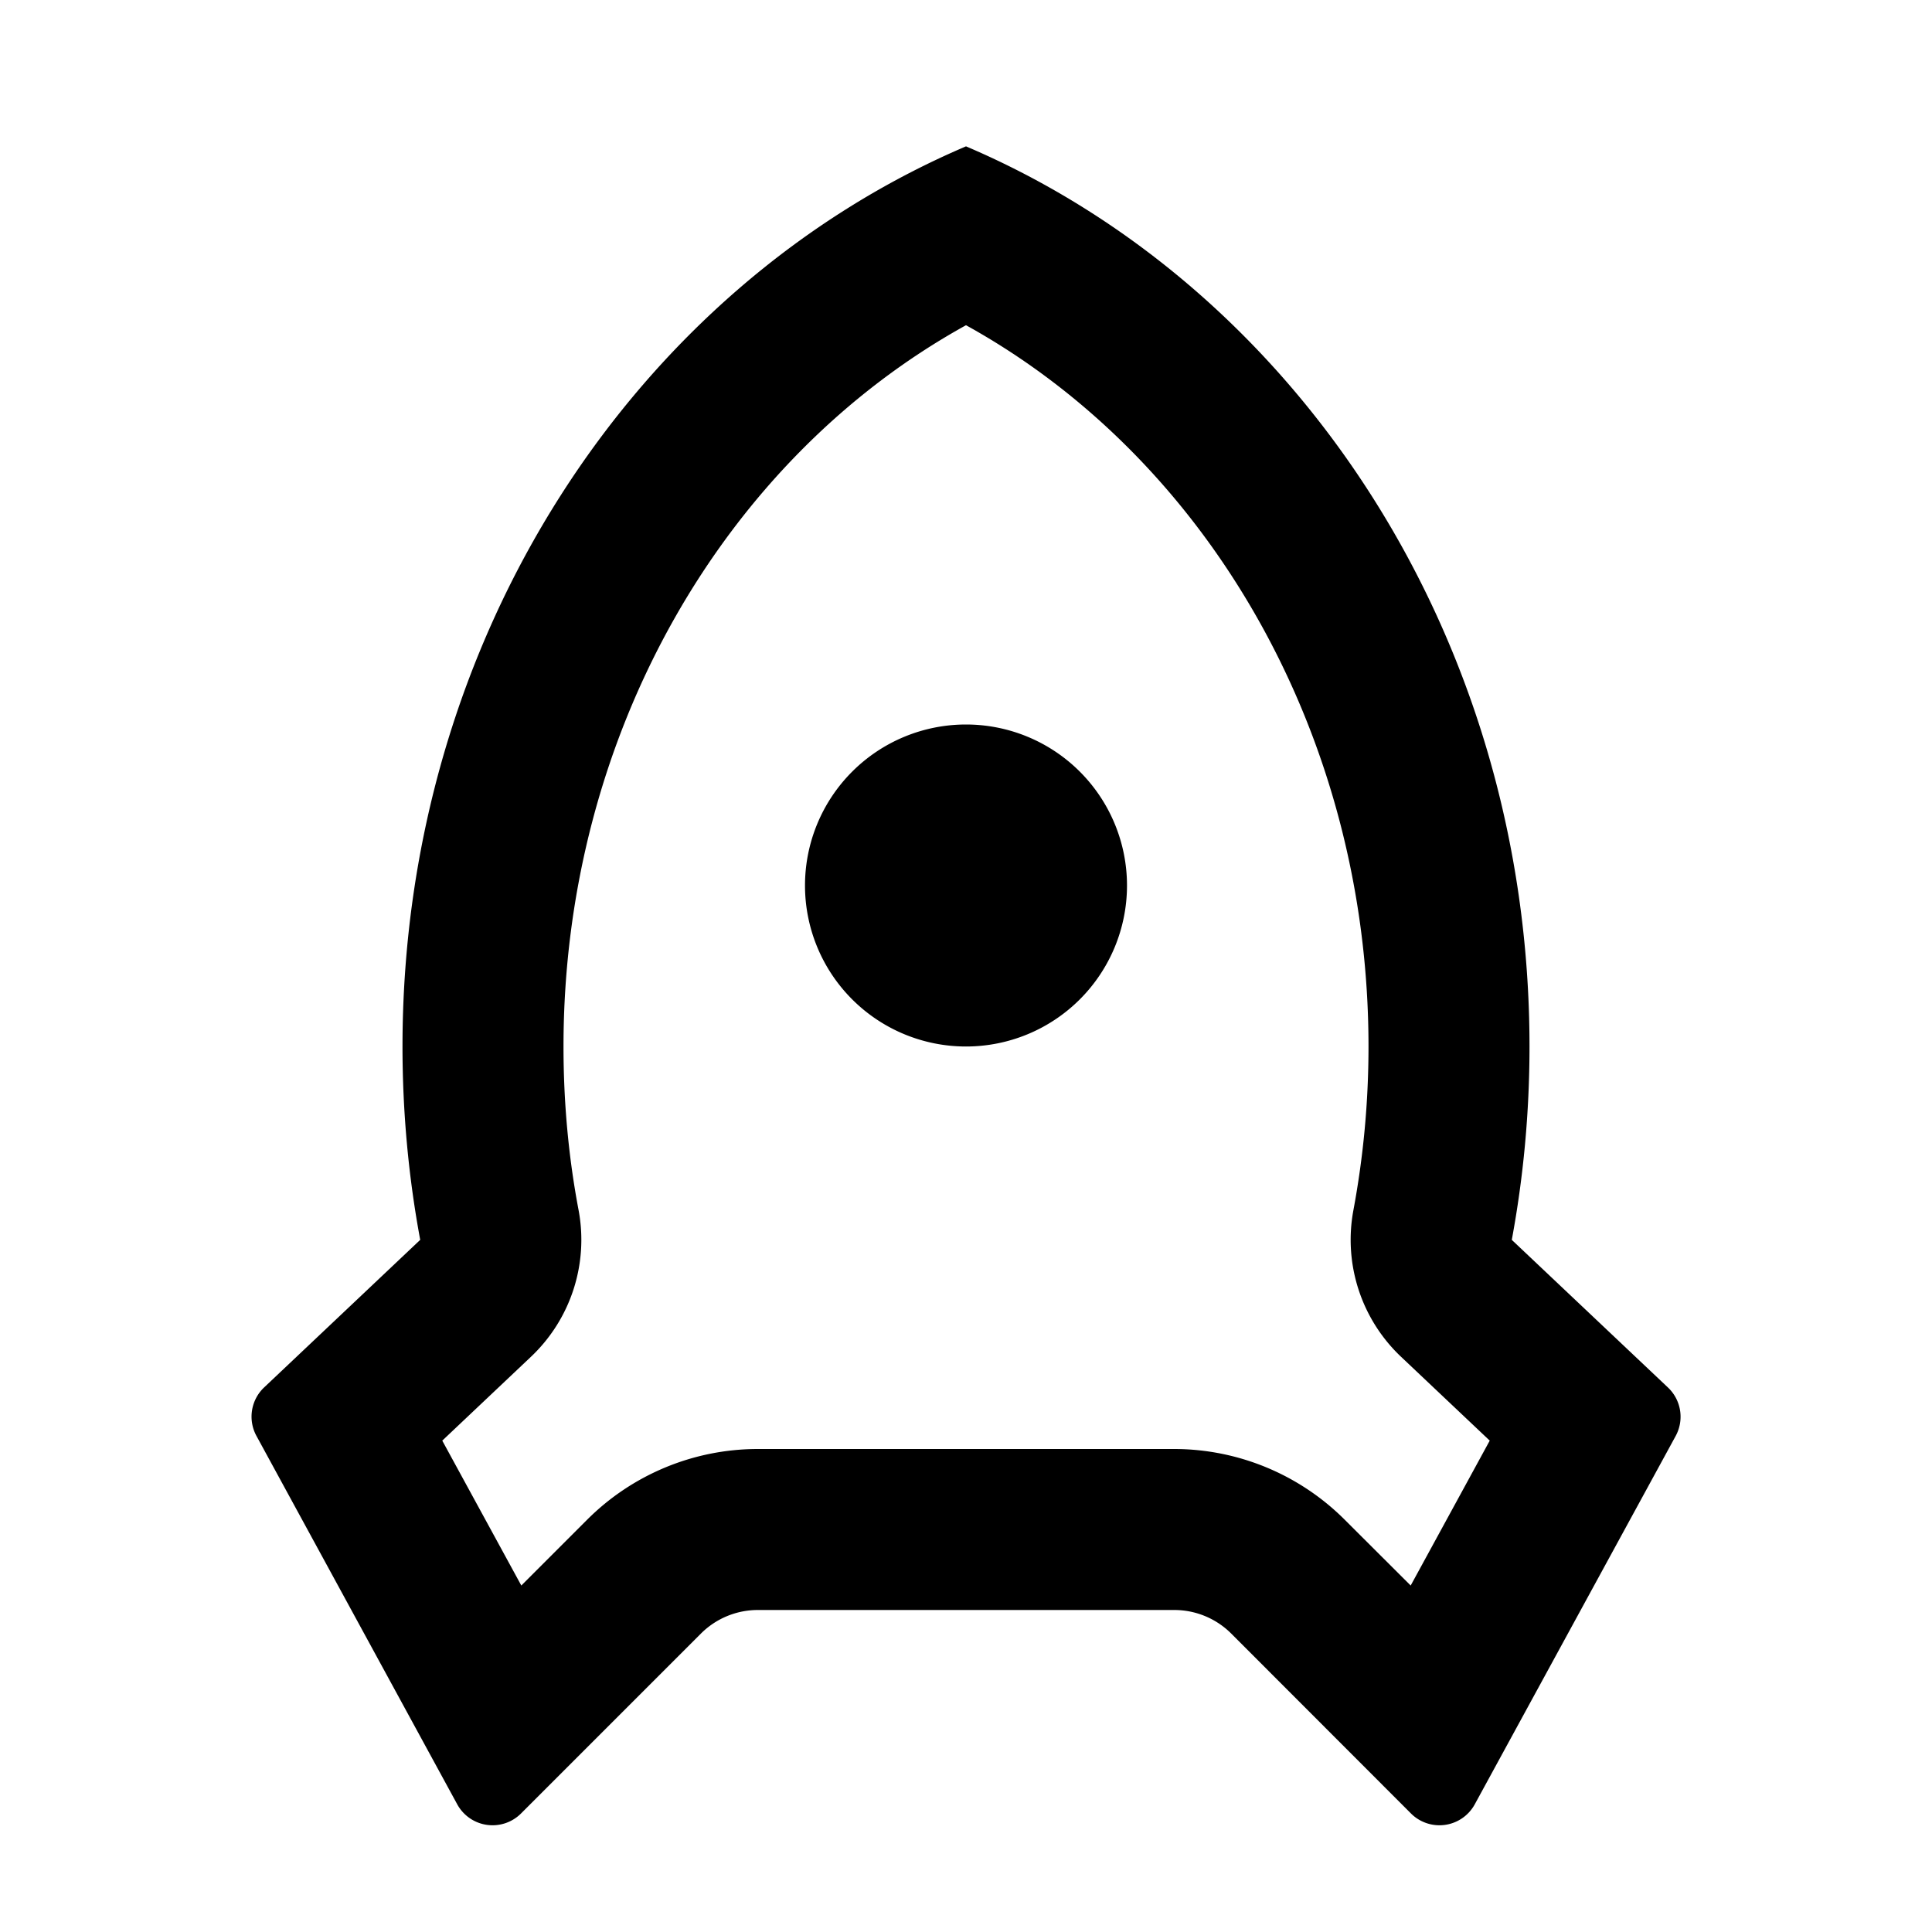<svg xmlns="http://www.w3.org/2000/svg" width="100%" height="100%" viewBox="0 0 1200 1200"><path fill="currentColor" d="M250 650C250 395.6 395.2 178.2 600 90.9 804.9 178.2 950 395.6 950 650 950 691.1 946.2 731.3 939 770.1L1036 861.8A25-25 0 0 0 1040.8 891.9L916 1120.7A25-25 0 0 0 876.4 1126.4L764.7 1014.6A50-50 0 0 1 729.3 1000H470.7A50-50 0 0 1 435.4 1014.6L323.6 1126.4A25-25 0 0 0 284 1120.7L159.3 891.9A25-25 0 0 0 164 861.8L261 770.1C253.8 731.3 250 691.1 250 650zM323.8 984.8L364.7 943.9A150-150 0 0 0 470.7 900H729.3A150-150 0 0 0 835.3 944L876.2 984.8 925.3 894.8 870.3 842.8A100-100 0 0 0 840.6 751.8C846.8 718.6 850 684.6 850 650 850 456.5 750.2 285 600 202 449.8 285 350 456.5 350 650 350 684.6 353.1 718.6 359.4 751.8A100-100 0 0 0 329.7 842.8L274.7 894.8 323.8 984.8zM600 650A100-100 0 1 0 600 450 100-100 0 0 0 600 650z" /></svg>